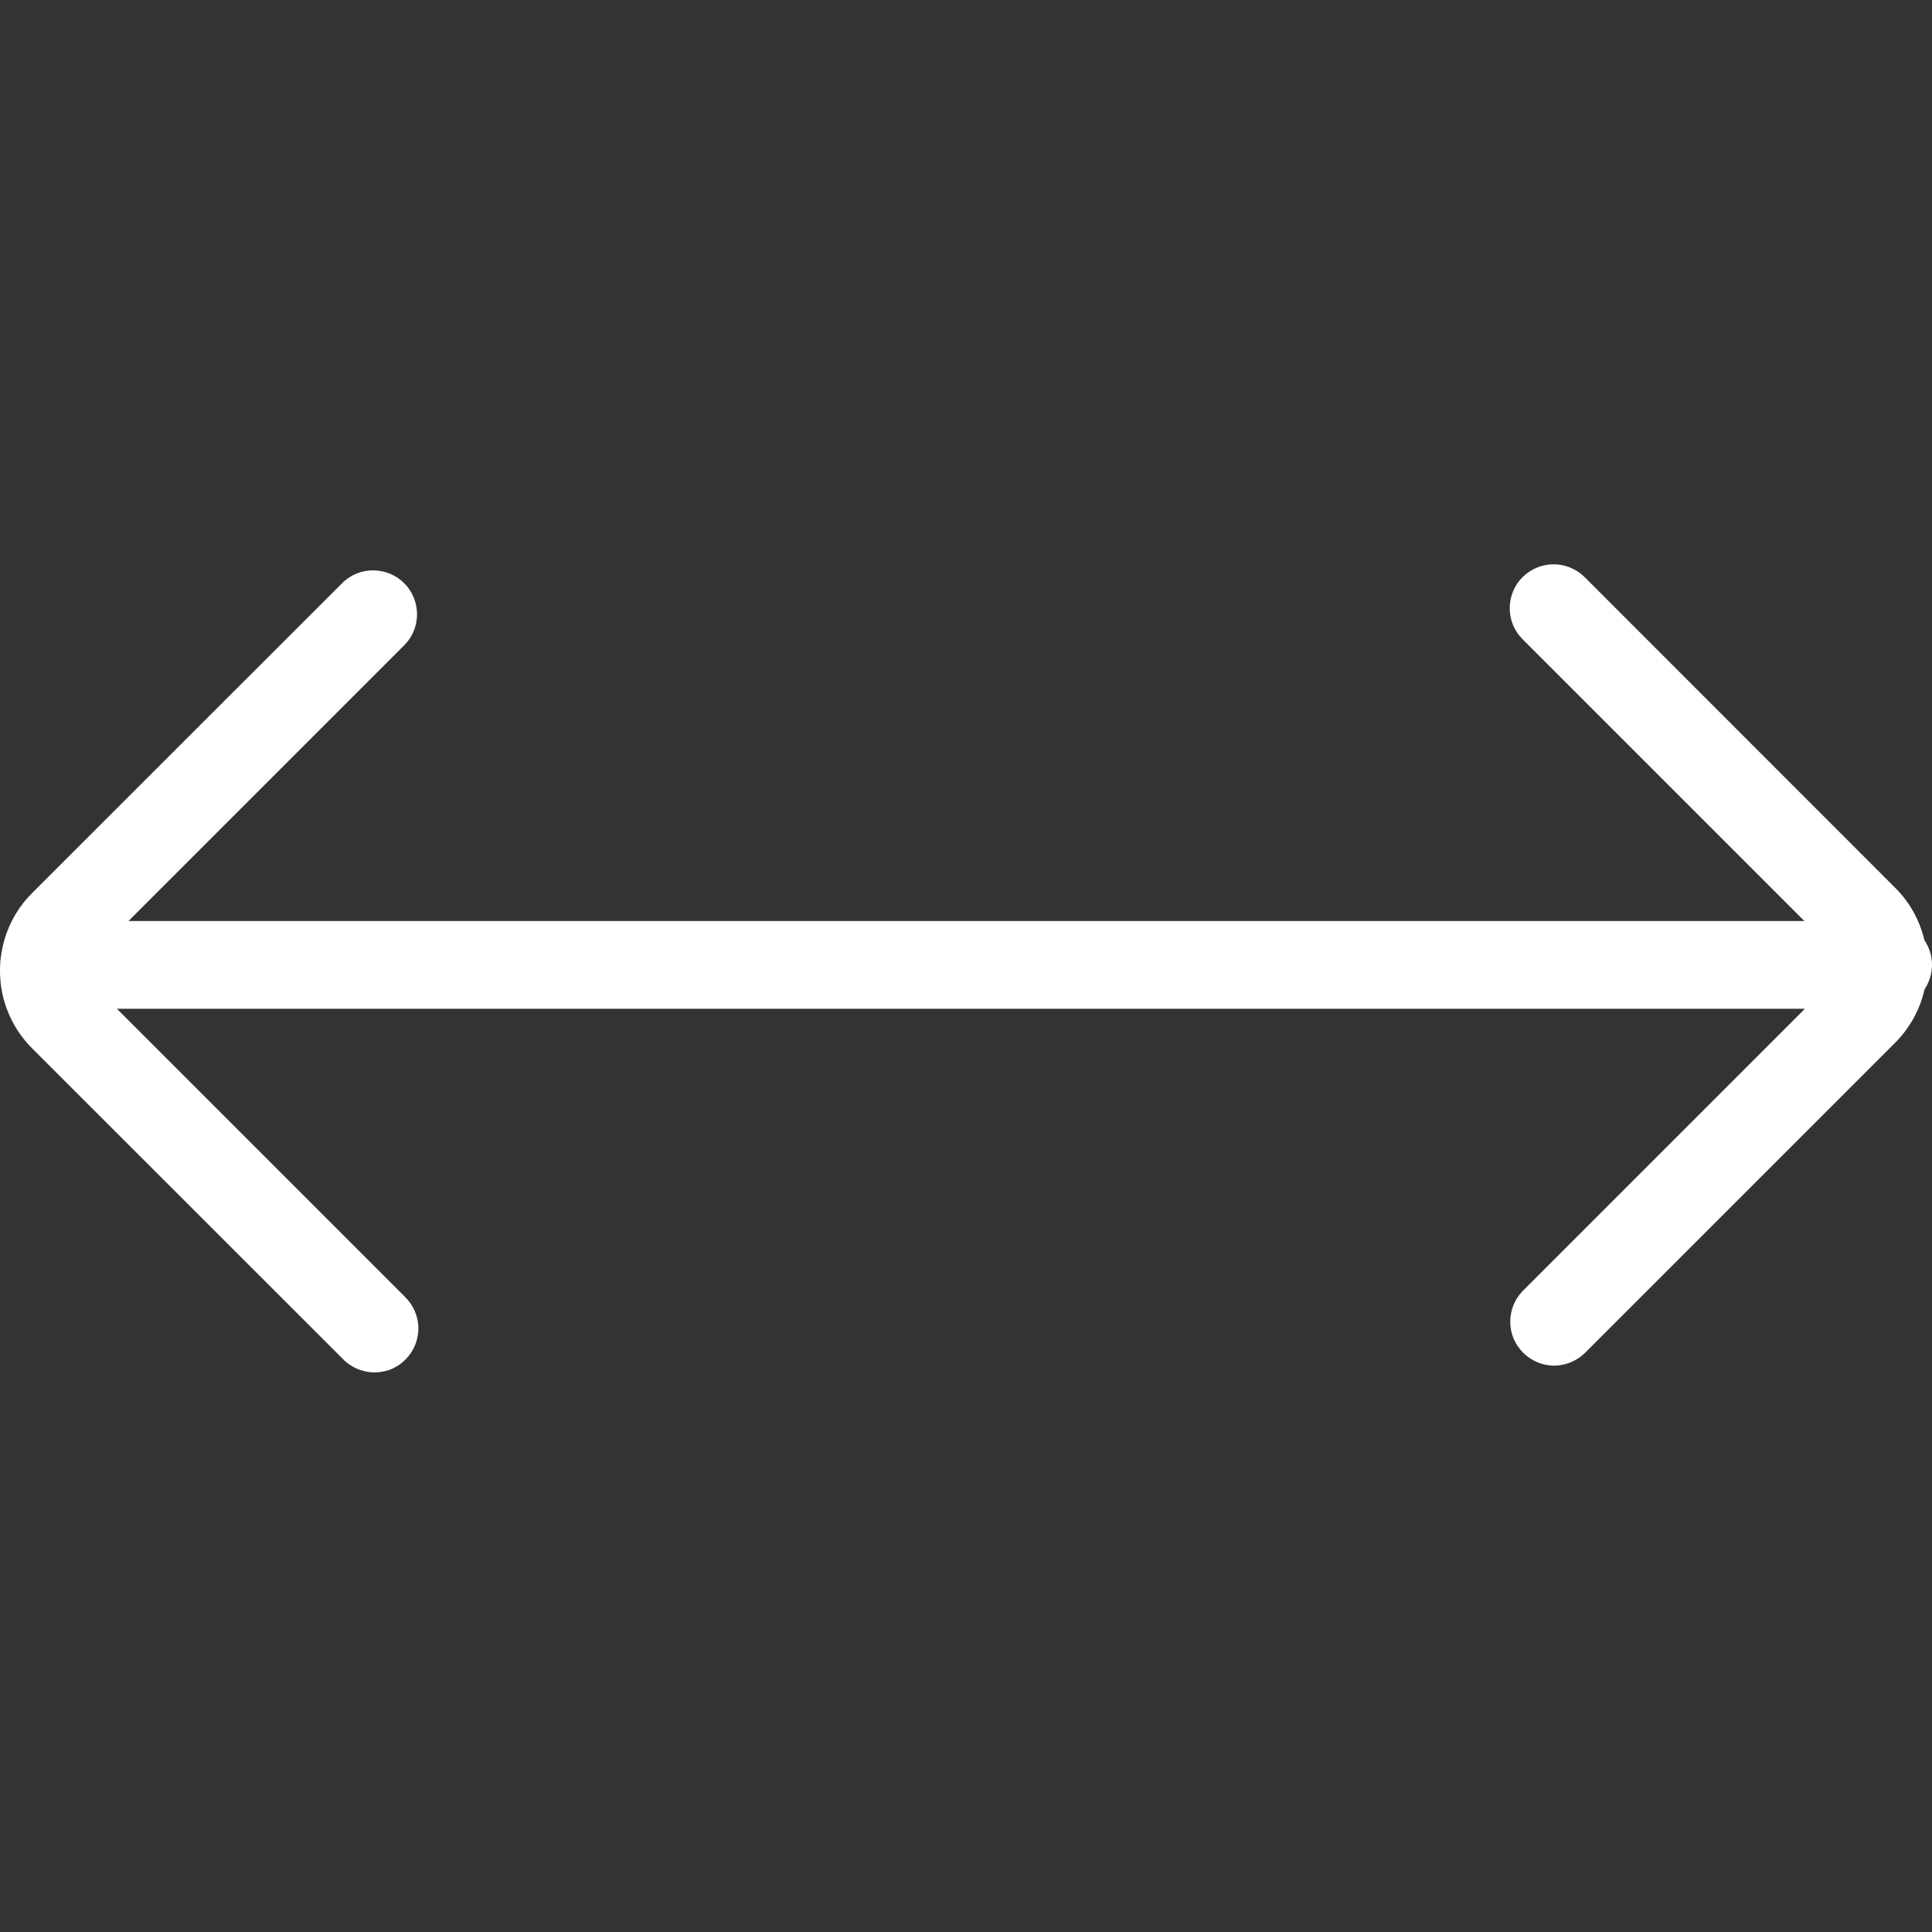 <svg width="14" height="14" viewBox="0 0 14 14" fill="none" xmlns="http://www.w3.org/2000/svg">
<rect x="0" y="0" width="14" height="14" fill="#333333" stroke="none"/>
<path fill-rule="evenodd" clip-rule="evenodd" d="M11.033 4.182C11.093 4.123 11.174 4.089 11.258 4.089C11.342 4.089 11.423 4.123 11.483 4.182L13.732 6.432C13.838 6.537 13.911 6.669 13.945 6.813C13.98 6.865 14 6.927 14 6.991C14 7.054 13.981 7.116 13.946 7.169C13.913 7.316 13.839 7.45 13.732 7.557L11.483 9.806C11.423 9.864 11.342 9.896 11.259 9.896C11.176 9.895 11.096 9.861 11.037 9.802C10.978 9.743 10.944 9.664 10.944 9.58C10.943 9.497 10.975 9.416 11.033 9.356L13.079 7.31H0.847L2.933 9.396C2.963 9.425 2.988 9.461 3.005 9.499C3.022 9.538 3.031 9.58 3.032 9.623C3.032 9.665 3.024 9.707 3.008 9.747C2.992 9.786 2.968 9.822 2.938 9.852C2.908 9.882 2.873 9.906 2.833 9.922C2.794 9.938 2.752 9.945 2.709 9.945C2.667 9.944 2.625 9.935 2.586 9.918C2.547 9.901 2.512 9.877 2.483 9.846L0.233 7.597C0.154 7.518 0.092 7.423 0.052 7.318C0.012 7.214 -0.005 7.102 0.001 6.99C0.001 6.973 0.003 6.955 0.006 6.938C0.027 6.761 0.107 6.597 0.233 6.471L2.483 4.222C2.543 4.164 2.623 4.132 2.707 4.133C2.79 4.134 2.87 4.167 2.929 4.226C2.988 4.285 3.021 4.365 3.022 4.448C3.023 4.532 2.991 4.612 2.933 4.672L0.931 6.674H13.075L11.033 4.632C10.973 4.572 10.94 4.492 10.94 4.407C10.94 4.323 10.973 4.242 11.033 4.182Z" fill="white"/>
</svg>
